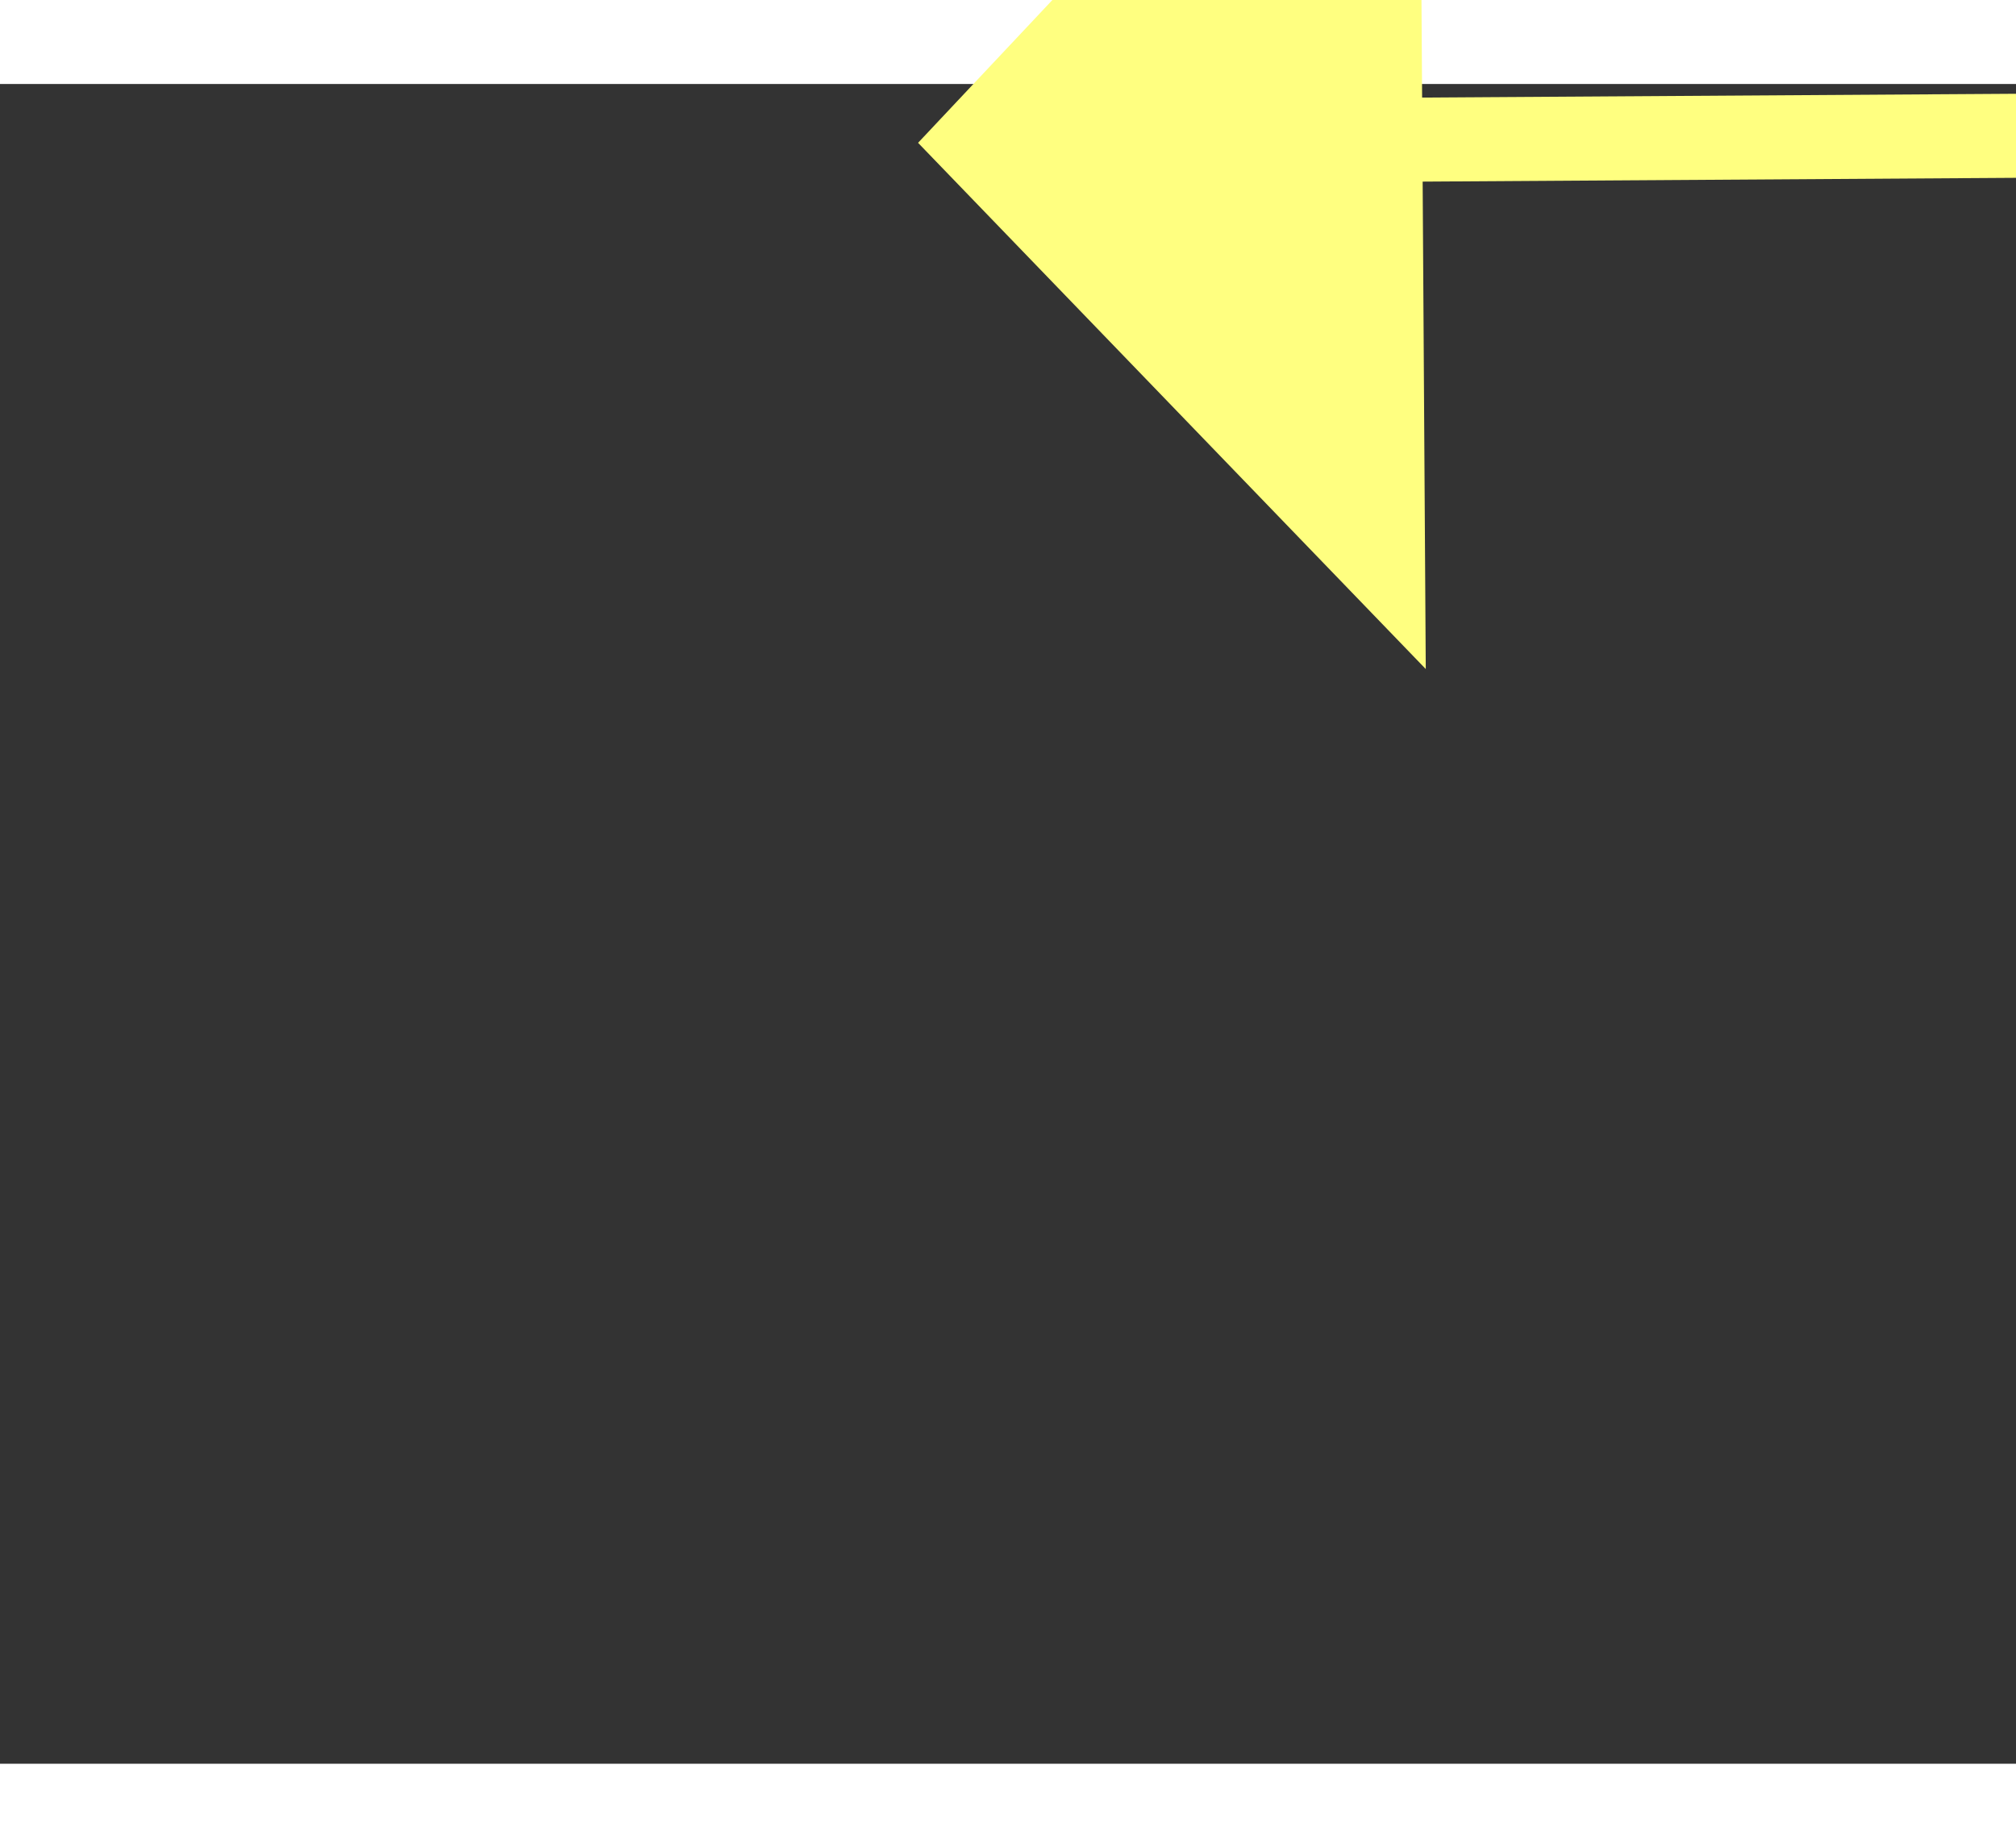 ﻿<?xml version="1.0" encoding="utf-8"?>
<svg version="1.1" xmlns:xlink="http://www.w3.org/1999/xlink" width="24px" height="22px" preserveAspectRatio="xMinYMid meet" viewBox="936 18301  24 20" xmlns="http://www.w3.org/2000/svg">
  <rect x="936" y="18301" width="24" height="20" fill="#333333" stroke="none"/>
  <g transform="matrix(0.656 -0.755 0.755 0.656 -13493.431 7013.368 )">
    <path d="M 973 18329.8  L 979 18323.5  L 973 18317.2  L 973 18329.8  Z " fill-rule="nonzero" fill="#ffff80" stroke="none" transform="matrix(-0.661 -0.751 0.751 -0.661 -12163.987 31148.074 )" />
    <path d="M 938 18323.5  L 974 18323.5  " stroke-width="1" stroke="#ffff80" fill="none" transform="matrix(-0.661 -0.751 0.751 -0.661 -12163.987 31148.074 )" />
  </g>
</svg>